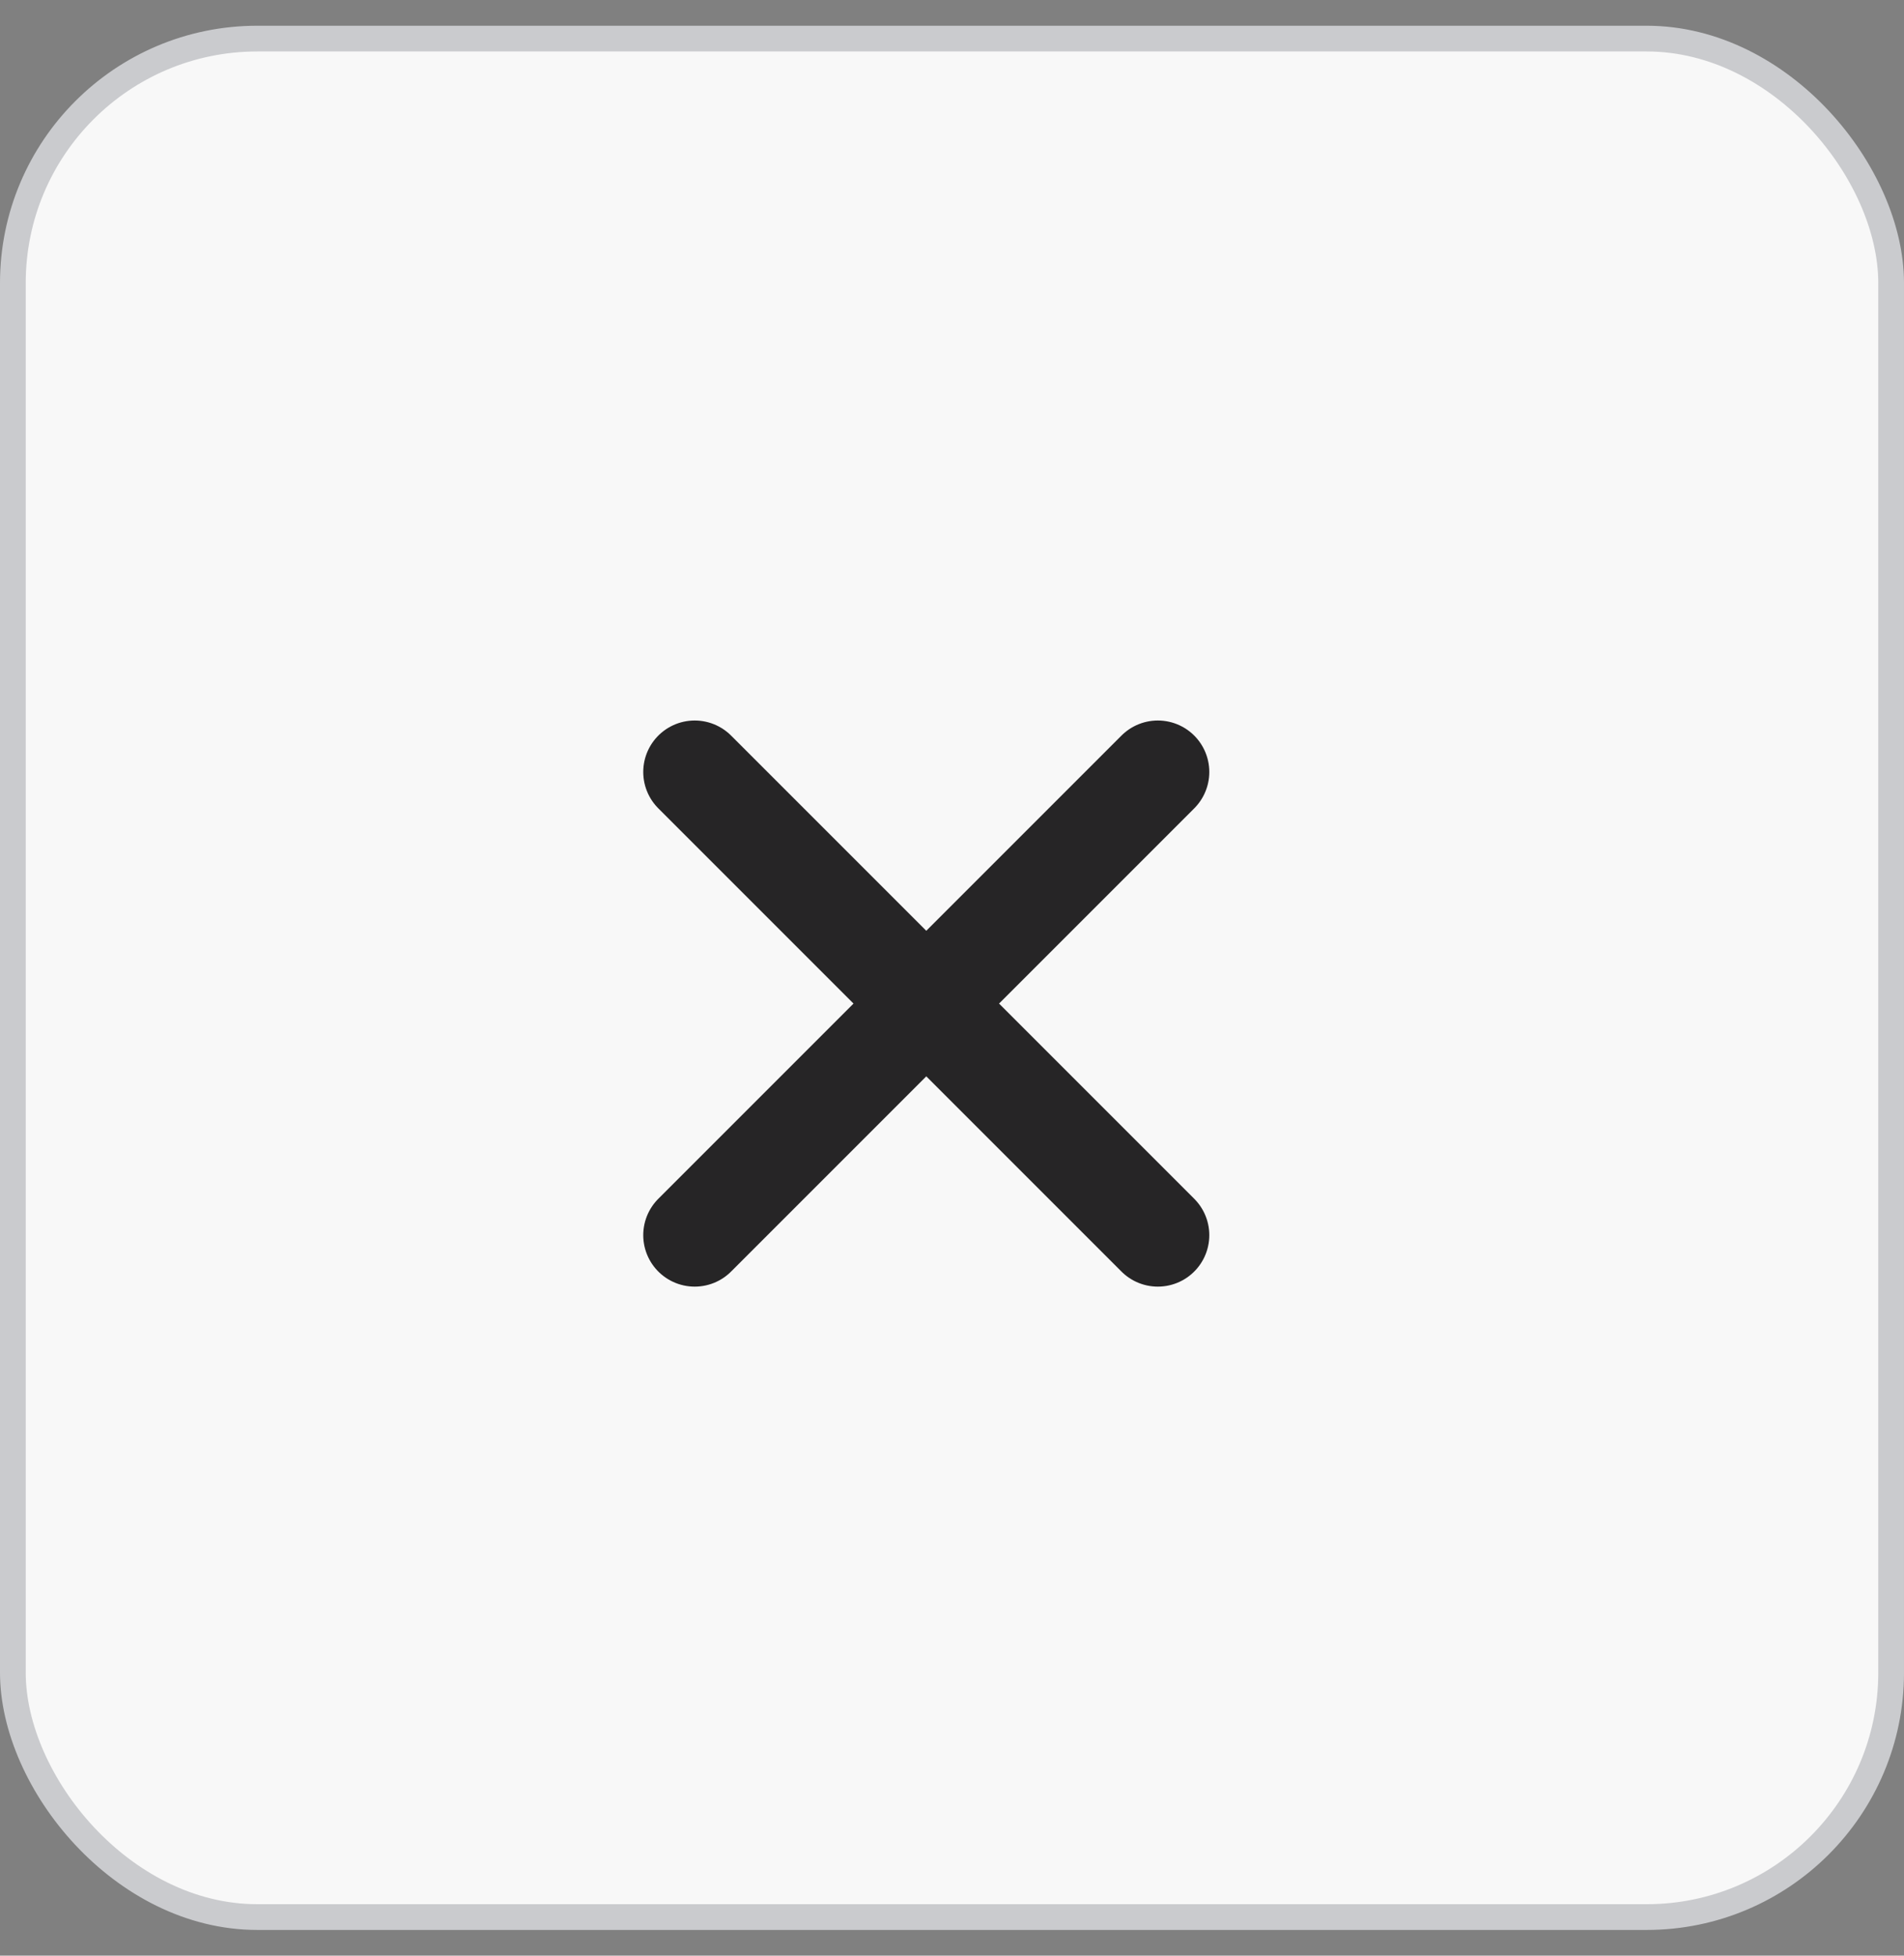 <svg width="37" height="38" viewBox="0 0 37 38" fill="none" xmlns="http://www.w3.org/2000/svg">
<rect x="0" y="0" width="37" height="38" fill="#808080" stroke="none"/>
<rect x="0.25" y="0.75" width="36.5" height="36.5" rx="4.75" fill="#F8F8F8" stroke="#CACBCE" stroke-width="0.5"/>
<path d="M22.5 15L13.5 24M22.5 24L13.5 15" stroke="#262526" stroke-width="2" stroke-linecap="round" stroke-linejoin="round"/>
</svg>
